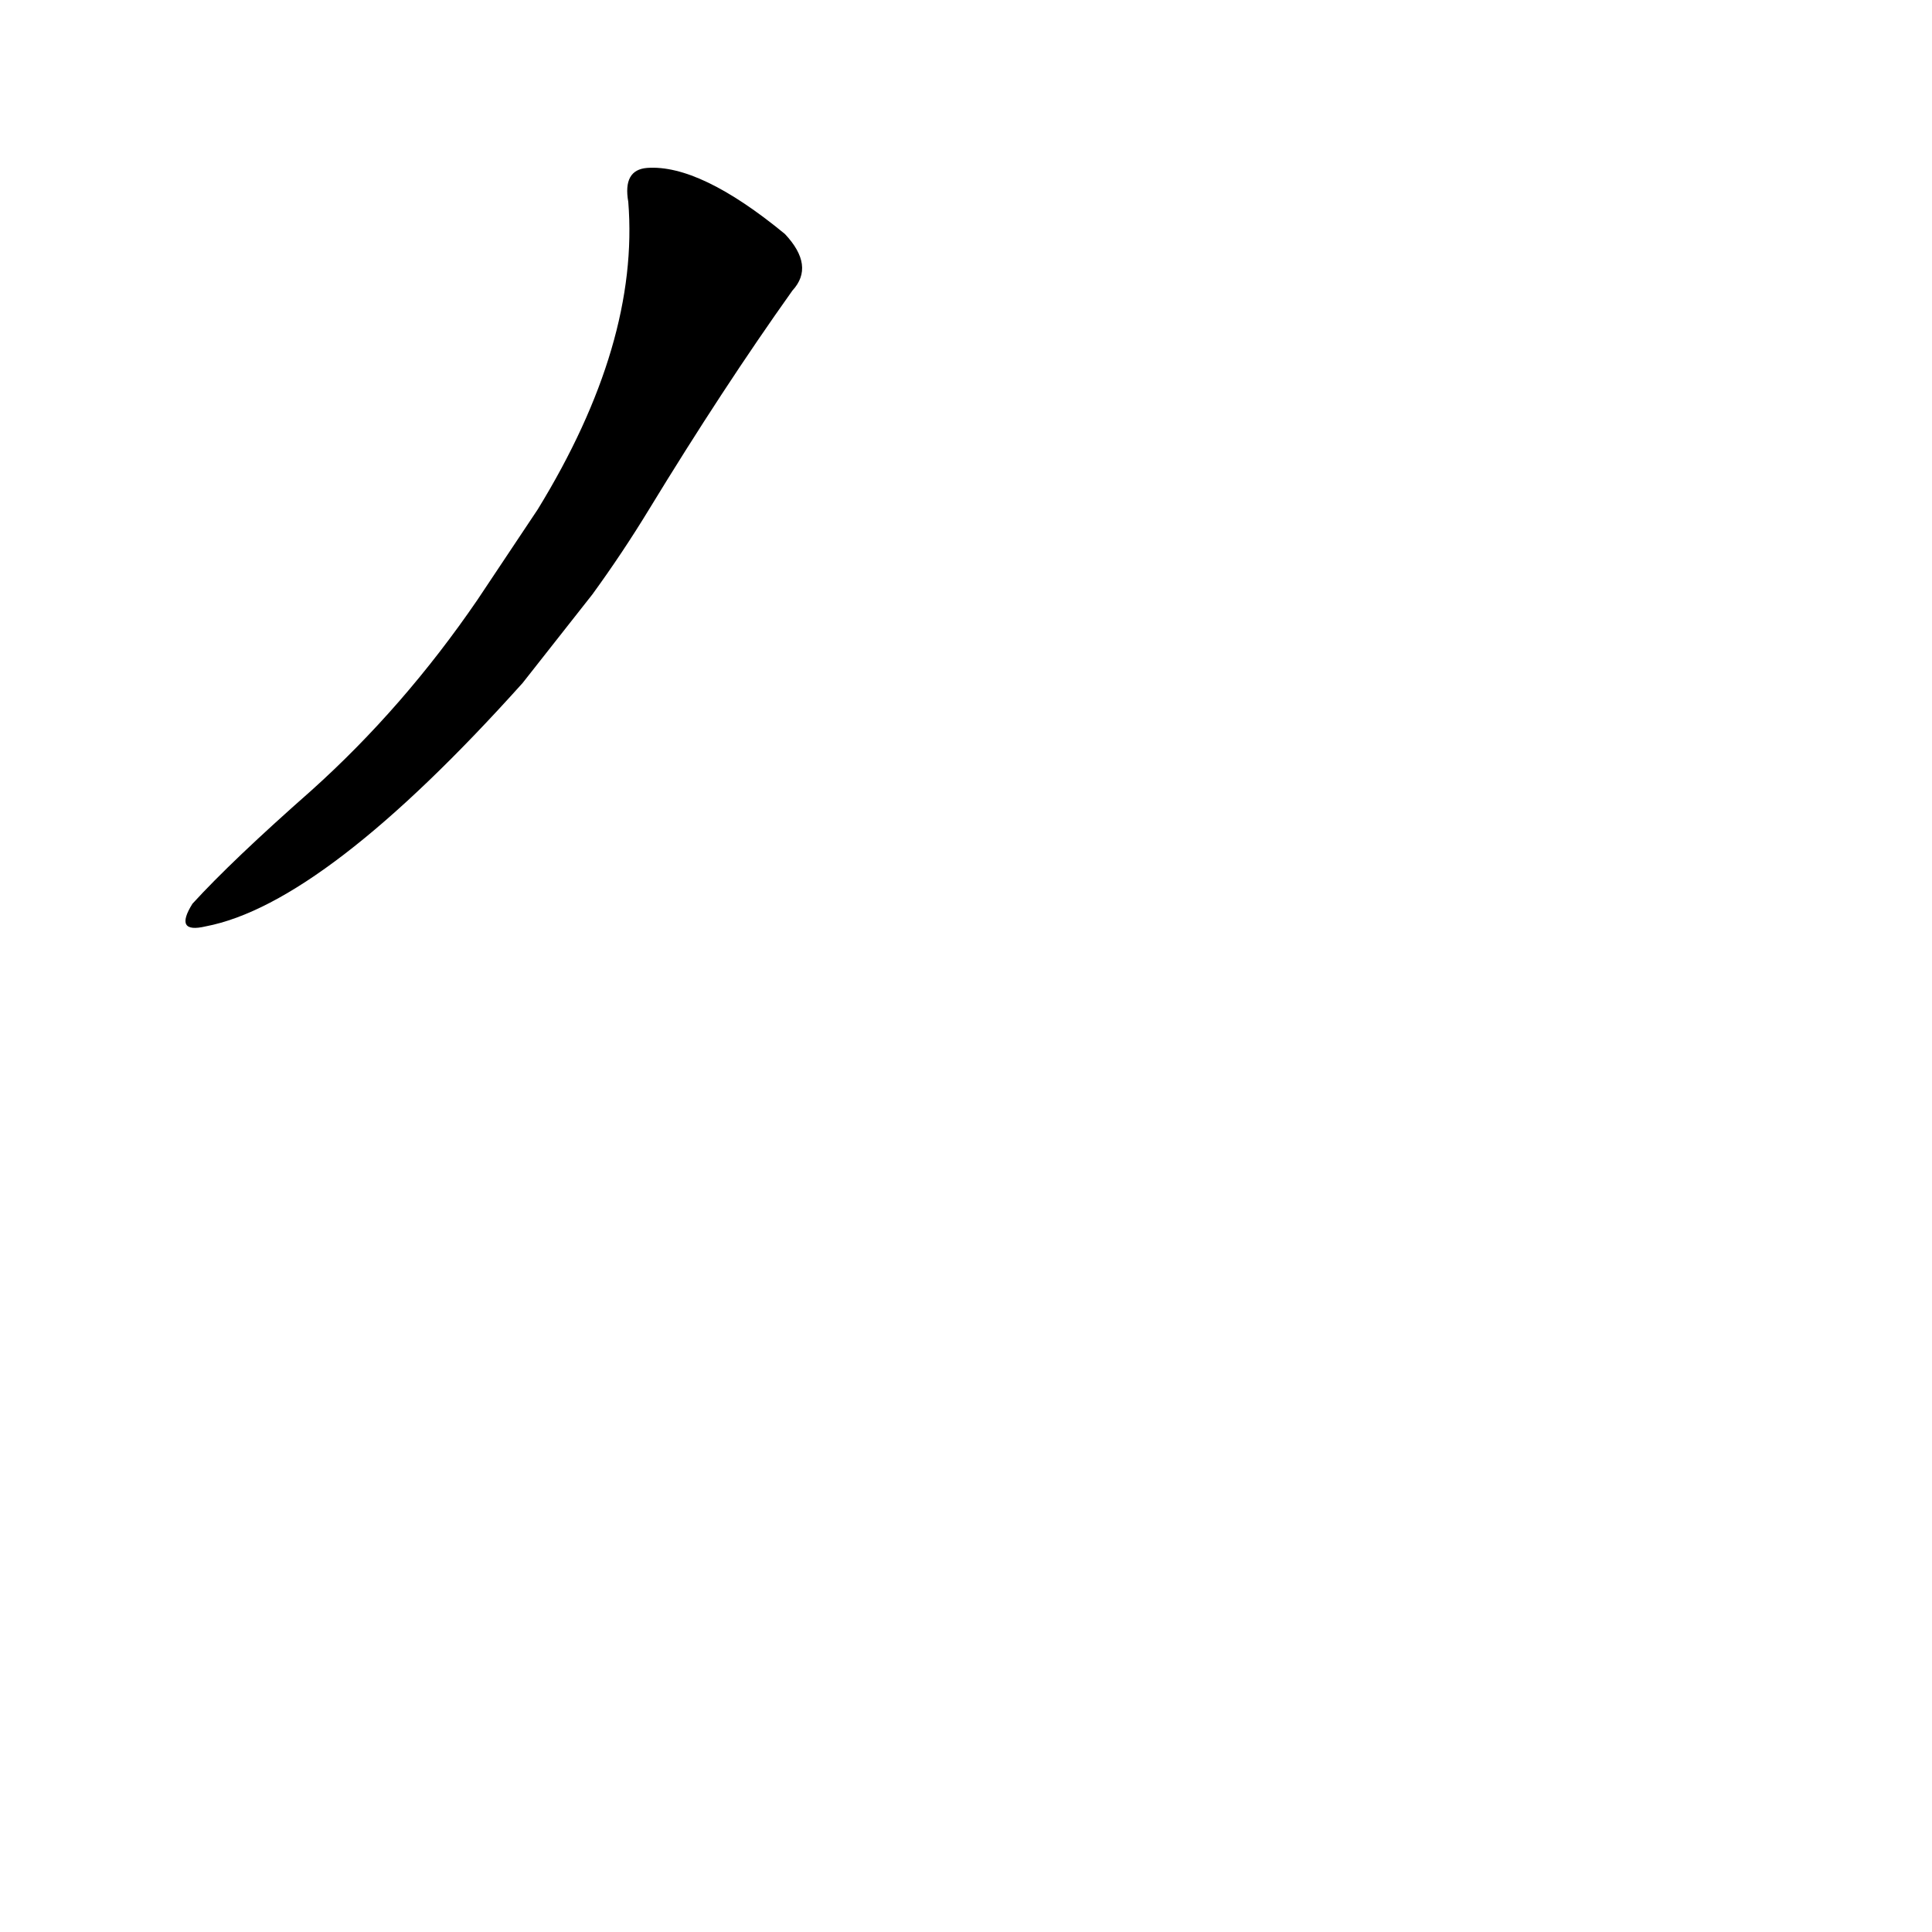 <?xml version='1.0' encoding='utf-8'?>
<svg xmlns="http://www.w3.org/2000/svg" version="1.1" viewBox="0 0 1024 1024"><g transform="scale(1, -1) translate(0, -900)"><path d="M 314 585 Q 330 607 344 630 Q 383 694 420 746 Q 432 759 416 776 Q 371 813 343 811 Q 330 810 333 793 Q 339 718 285 630 L 253 582 Q 214 525 165 481 Q 123 444 102 421 Q 92 405 109 409 Q 172 421 277 538 L 314 585 Z" fill="black" /></g></svg>